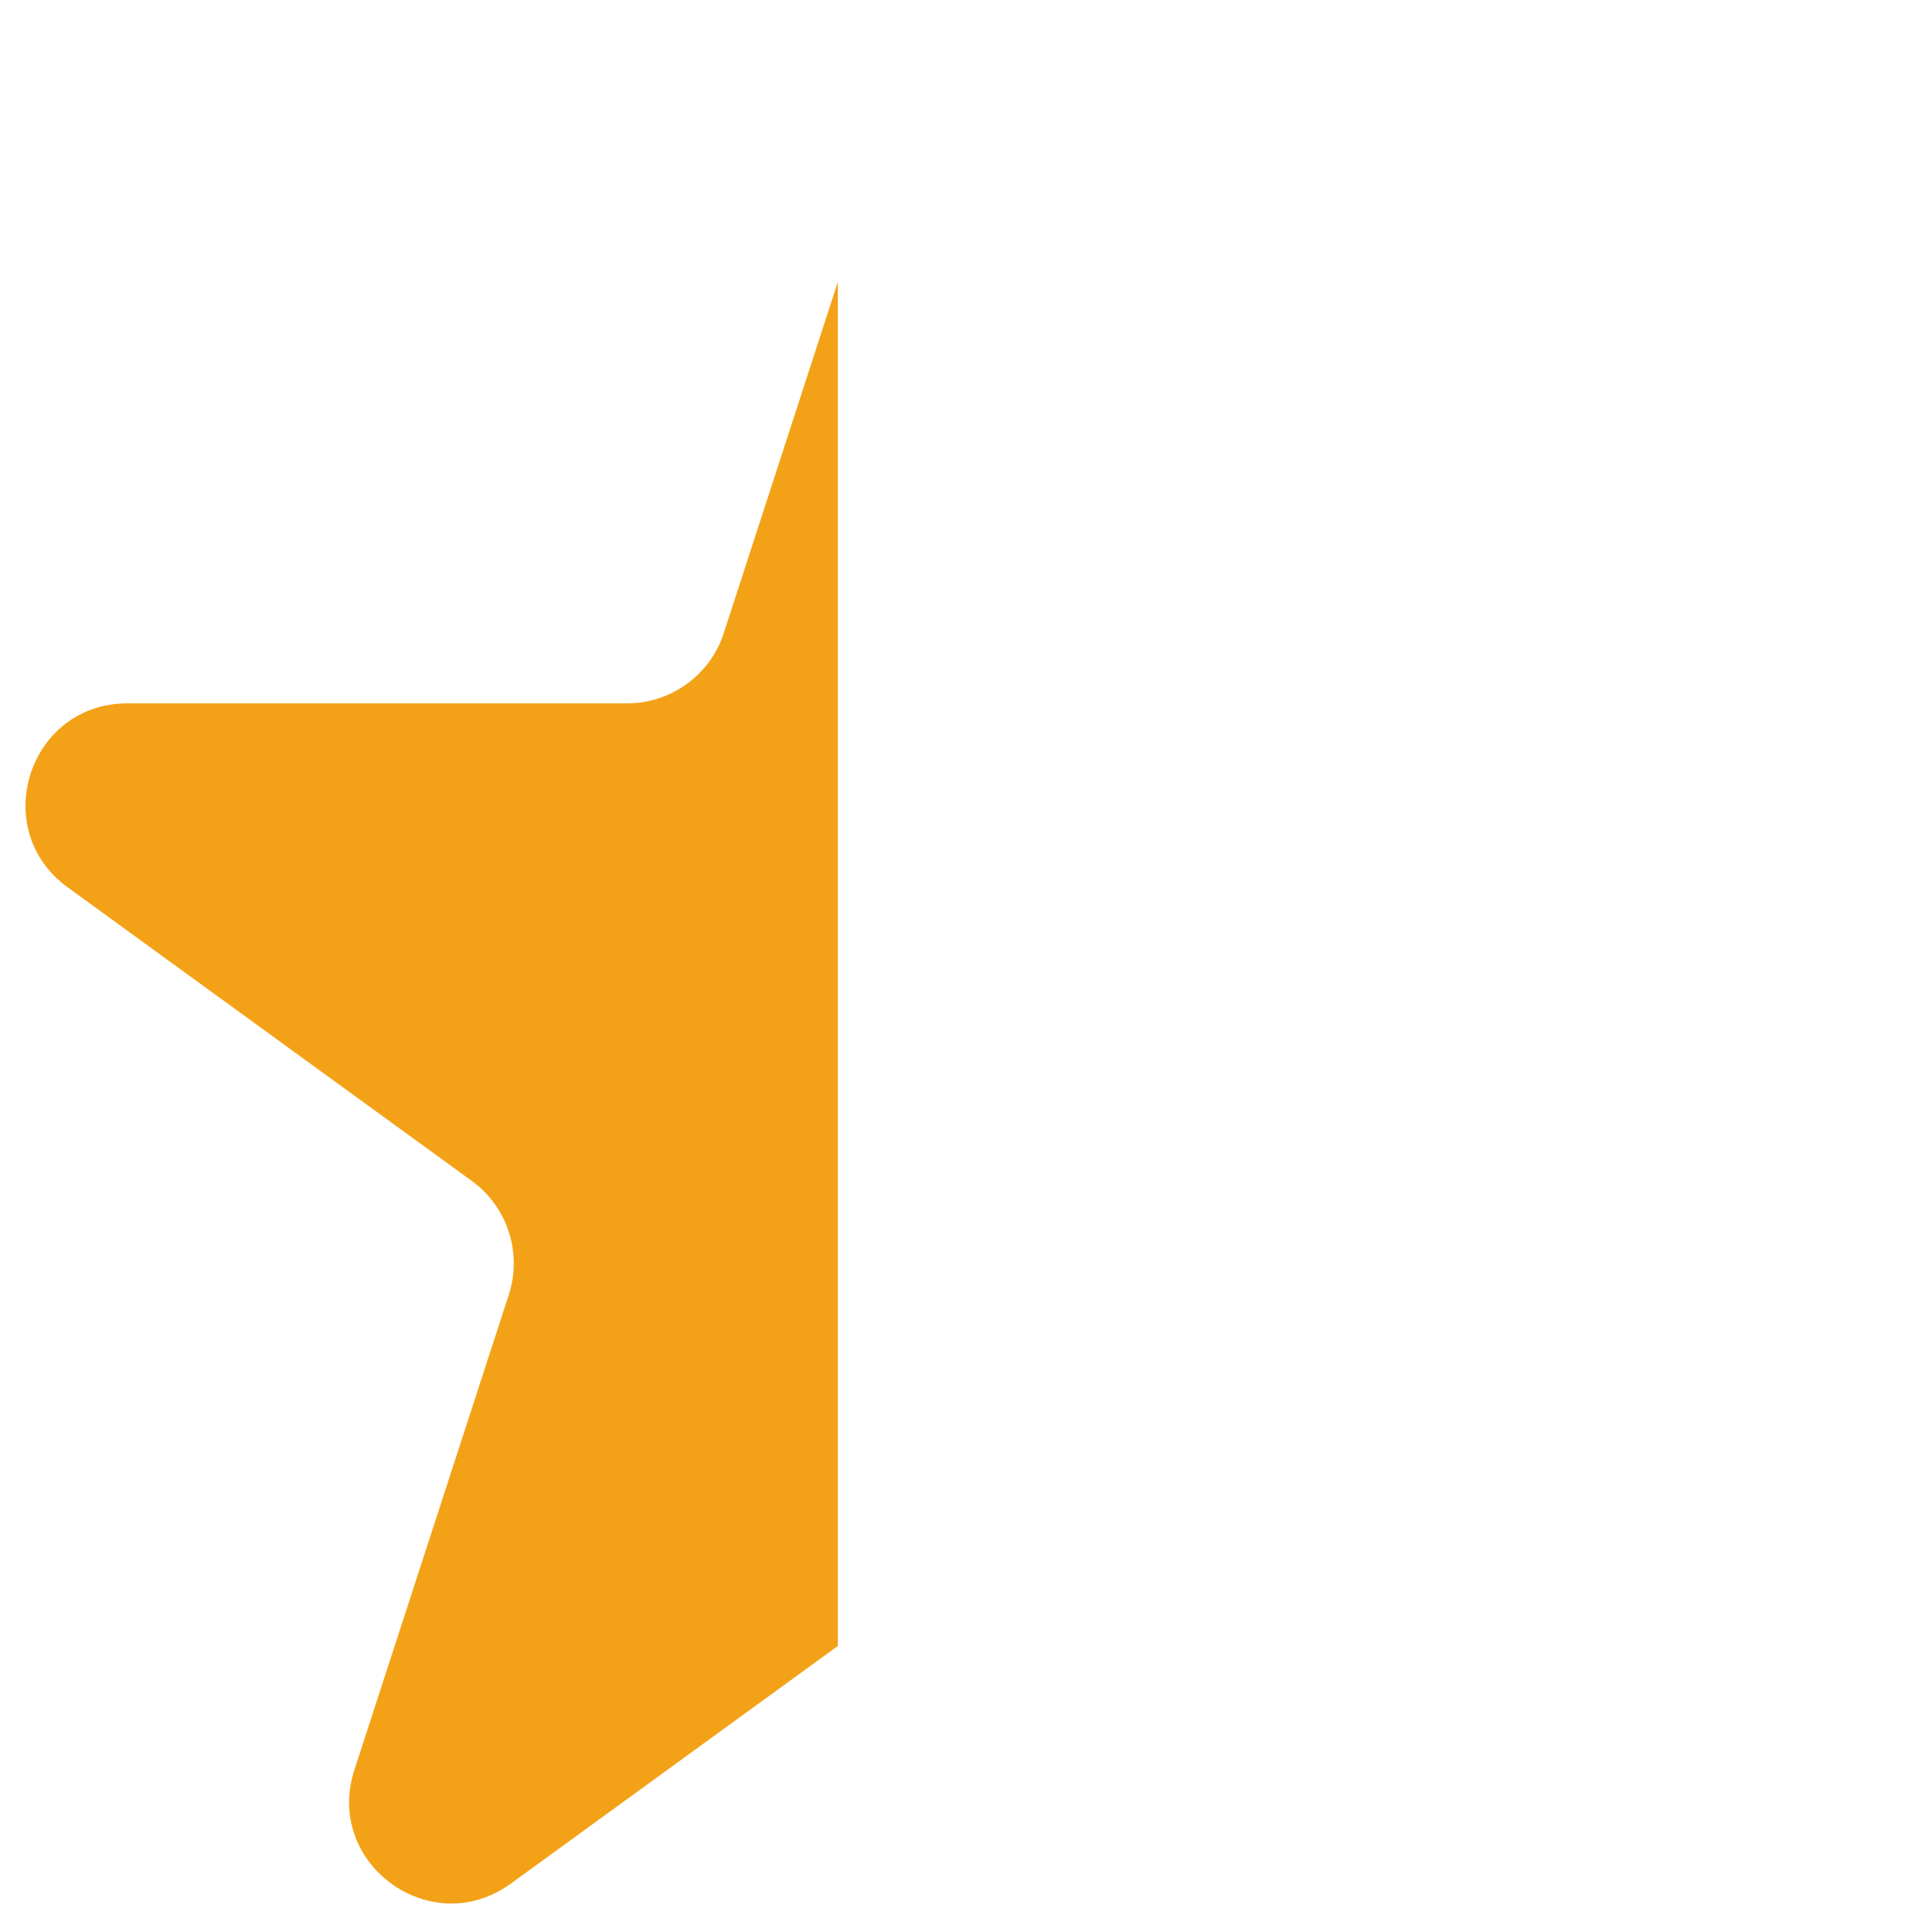 <svg width="19" height="19" viewBox="0 0 19 19" fill="none" xmlns="http://www.w3.org/2000/svg">
<g id="Star 5">
<path fill-rule="evenodd" clip-rule="evenodd" d="M3.485 17.406C3.186 18.328 4.24 19.094 5.024 18.524L8.24 16.187V2.771L7.118 6.226C6.984 6.638 6.6 6.917 6.167 6.917H1.252C0.284 6.917 -0.119 8.156 0.665 8.726L4.64 11.614C4.991 11.869 5.137 12.32 5.004 12.732L3.485 17.406Z" fill="#F3A218"/>
<path d="M13.008 6.917C12.575 6.917 12.191 6.638 12.057 6.226L10.538 1.552C10.239 0.631 8.936 0.631 8.636 1.552L8.24 2.771V16.187L9 15.636C9.35 15.381 9.825 15.381 10.175 15.636L14.151 18.524C14.935 19.094 15.989 18.328 15.69 17.406L14.171 12.732C14.037 12.32 14.184 11.869 14.534 11.614L18.51 8.726C19.294 8.156 18.891 6.917 17.922 6.917H13.008Z" fill="none"/>
</g>
</svg>
